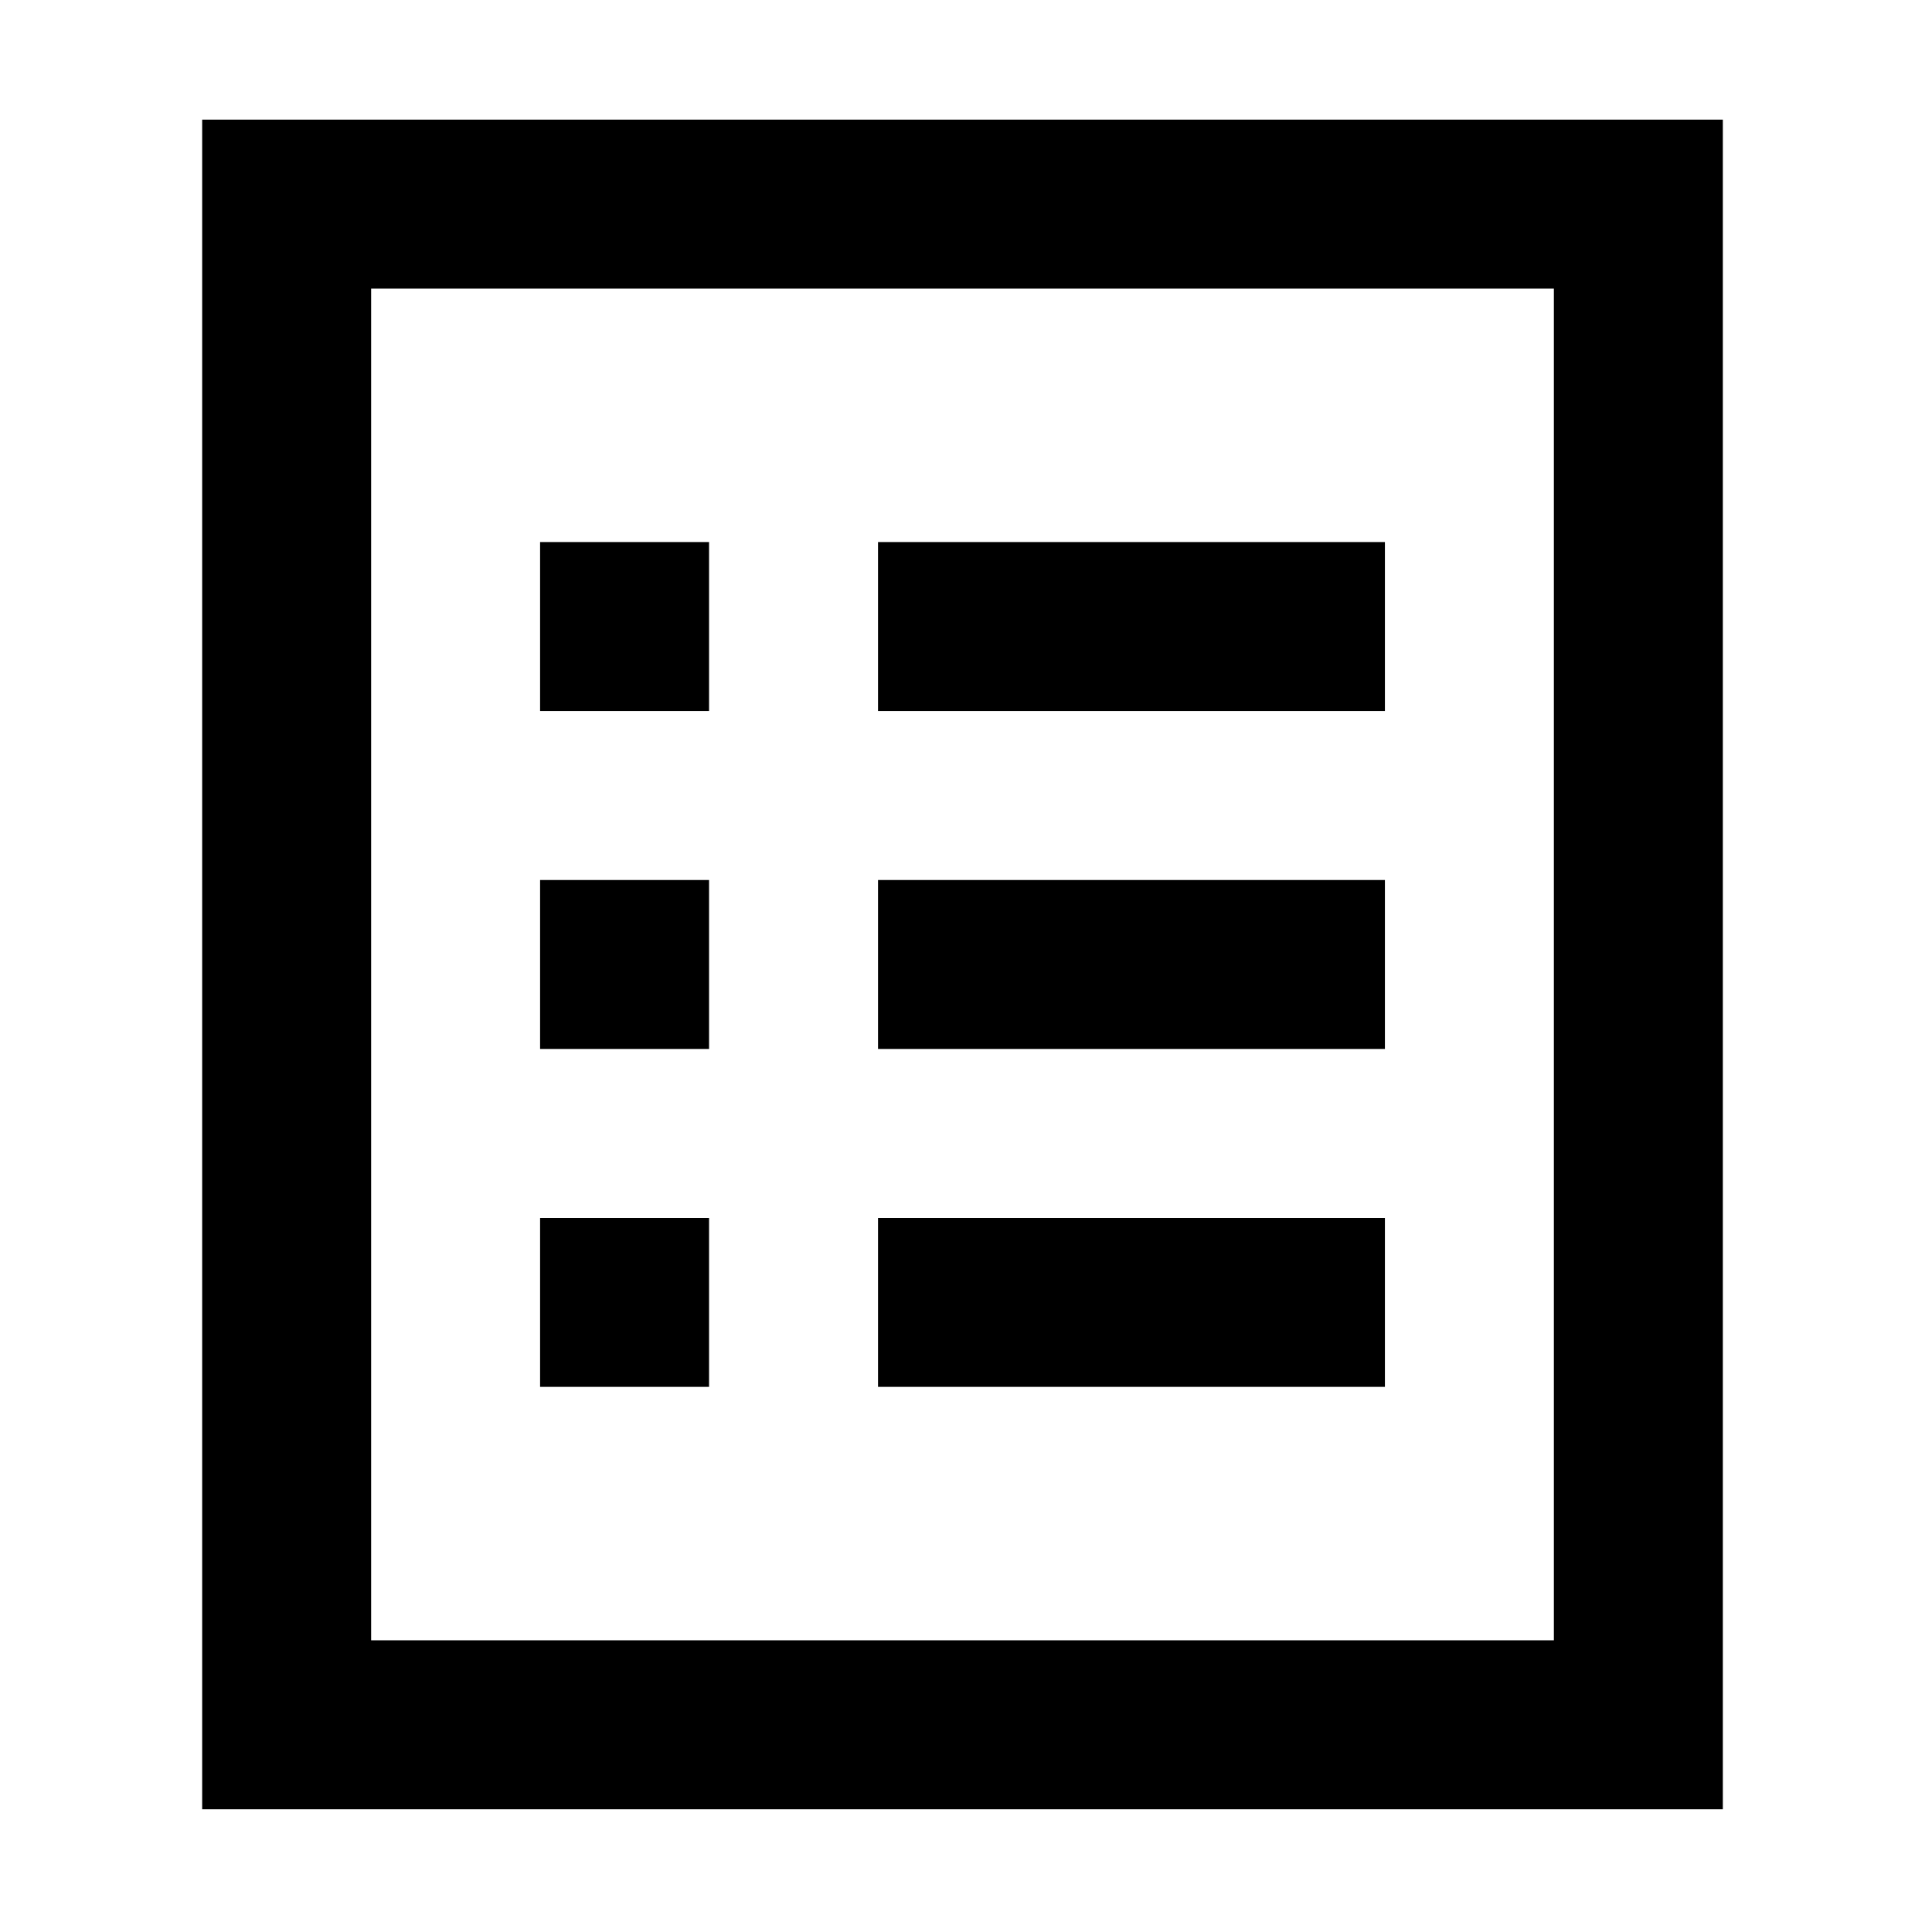 <?xml version="1.0" standalone="no"?><!DOCTYPE svg PUBLIC "-//W3C//DTD SVG 1.1//EN" "http://www.w3.org/Graphics/SVG/1.1/DTD/svg11.dtd"><svg t="1513566317710" class="icon" style="" viewBox="0 0 1024 1024" version="1.1" xmlns="http://www.w3.org/2000/svg" p-id="6597" xmlns:xlink="http://www.w3.org/1999/xlink" width="200" height="200"><defs><style type="text/css"></style></defs><path d="M734.032 466.413 465.37 466.413l0 89.554L734.032 555.966 734.032 466.413zM375.811 287.305l-89.554 0 0 89.554 89.554 0L375.811 287.305zM375.811 645.521l-89.554 0L286.258 735.075l89.554 0L375.811 645.521zM107.154 63.415l0 895.54 805.982 0L913.136 63.415 107.154 63.415zM823.587 869.402 196.708 869.402 196.708 152.97l626.878 0L823.587 869.402zM375.811 466.413l-89.554 0 0 89.554 89.554 0L375.811 466.413zM734.032 287.305 465.37 287.305l0 89.554L734.032 376.859 734.032 287.305zM734.032 645.521 465.37 645.521 465.37 735.075 734.032 735.075 734.032 645.521z" p-id="6598"></path></svg>